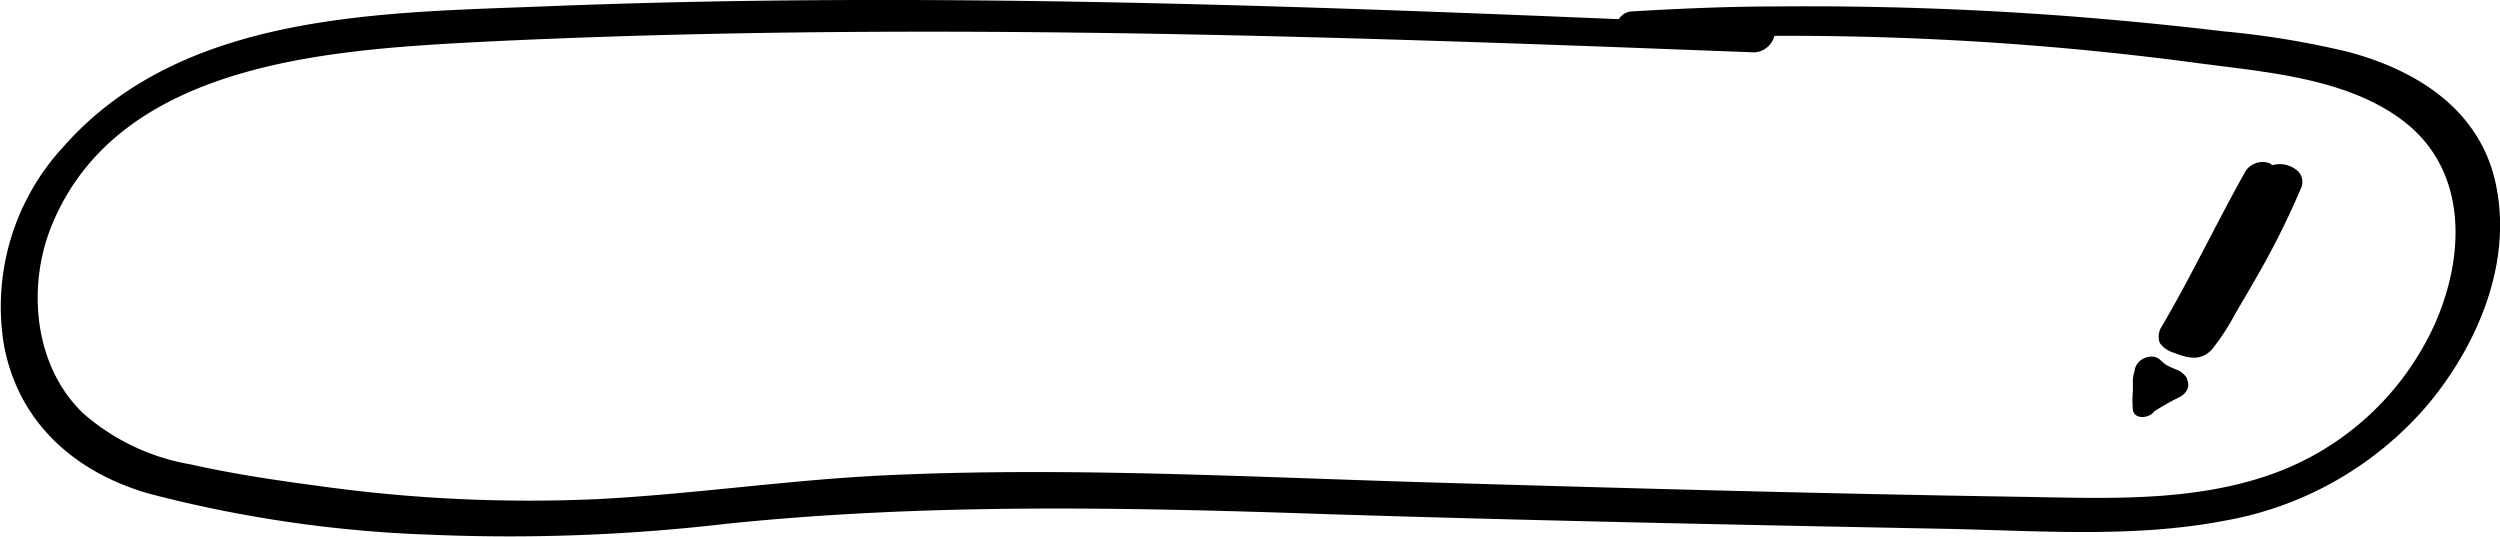 <svg xmlns="http://www.w3.org/2000/svg" width="53.38mm" height="11.46mm" viewBox="0 0 151.31 32.49"><g id="Calque_3" data-name="Calque 3"><path d="M151.13,11.45c-.83-4.66-4.69-7.16-9-8.31a53.12,53.12,0,0,0-7.52-1.24c-3-.36-6-.65-9-.89q-9-.7-18.06-.62c-2.93,0-5.85.13-8.78.3a1,1,0,0,0-.79.47C76.38.26,54.73-.48,33.09.38,23.05.78,11,.72,3.8,8.91a14.25,14.25,0,0,0-3.57,12C1.11,25.6,4.54,28.6,9,29.88a77.58,77.58,0,0,0,17.09,2.49,113.09,113.09,0,0,0,17.84-.66c12.21-1.26,24.32-1,36.56-.58,12.39.39,24.78.64,37.17.88,5.65.11,11.47.58,17.05-.5A20.91,20.91,0,0,0,147,24.44C149.91,20.93,152,16.1,151.13,11.45Zm-3.76,8.18a17.14,17.14,0,0,1-9.8,9.05c-4.93,1.77-10.33,1.47-15.48,1.39-11.55-.18-23.09-.5-34.64-.84-11.38-.32-22.83-1-34.22-.44-5.68.29-11.31,1.12-17,1.42a91.72,91.72,0,0,1-17-.8c-2.58-.34-5.17-.73-7.71-1.3A13.23,13.23,0,0,1,5,25C2,22.1,1.61,17.25,3.15,13.57c4-9.63,16.35-10.51,25.26-11C51.5,1.4,74.65,2,97.75,2.85l8.45.32a1.33,1.33,0,0,0,1.2-1,187.2,187.2,0,0,1,25.48,1.63c4.2.57,9.28.89,12.74,3.64C149.4,10.46,149.18,15.56,147.37,19.63Z"/><g id="Calque_4" data-name="Calque 4"><path d="M139.09,10.36a1.65,1.65,0,0,0-1.56-.36.67.67,0,0,0-.16-.12,1.24,1.24,0,0,0-1.45.48c-1.74,3.1-3.27,6.33-5.07,9.4a1.1,1.1,0,0,0-.12,1,1.56,1.56,0,0,0,.88.6c.84.34,1.64.52,2.31-.25a14,14,0,0,0,1.4-2.16c.44-.75.88-1.49,1.31-2.25a49.54,49.54,0,0,0,2.67-5.36A.92.92,0,0,0,139.09,10.36Z"/><path d="M132.35,22.86a1.21,1.21,0,0,0-.21-.24,1.16,1.16,0,0,0-.41-.25,6,6,0,0,1-.58-.26,2.89,2.89,0,0,1-.42-.35.79.79,0,0,0-.59-.17,1.14,1.14,0,0,0-.65.29,1,1,0,0,0-.29.55l0,.05a1.78,1.78,0,0,0-.1.69c0,.16,0,.33,0,.5a6.18,6.18,0,0,0,0,1.14c.09.58.89.51,1.21.19l.1-.11A15.79,15.79,0,0,1,132,24a1,1,0,0,0,.36-.37.6.6,0,0,0,.08-.45A1.66,1.66,0,0,0,132.35,22.86Z"/></g></g></svg>